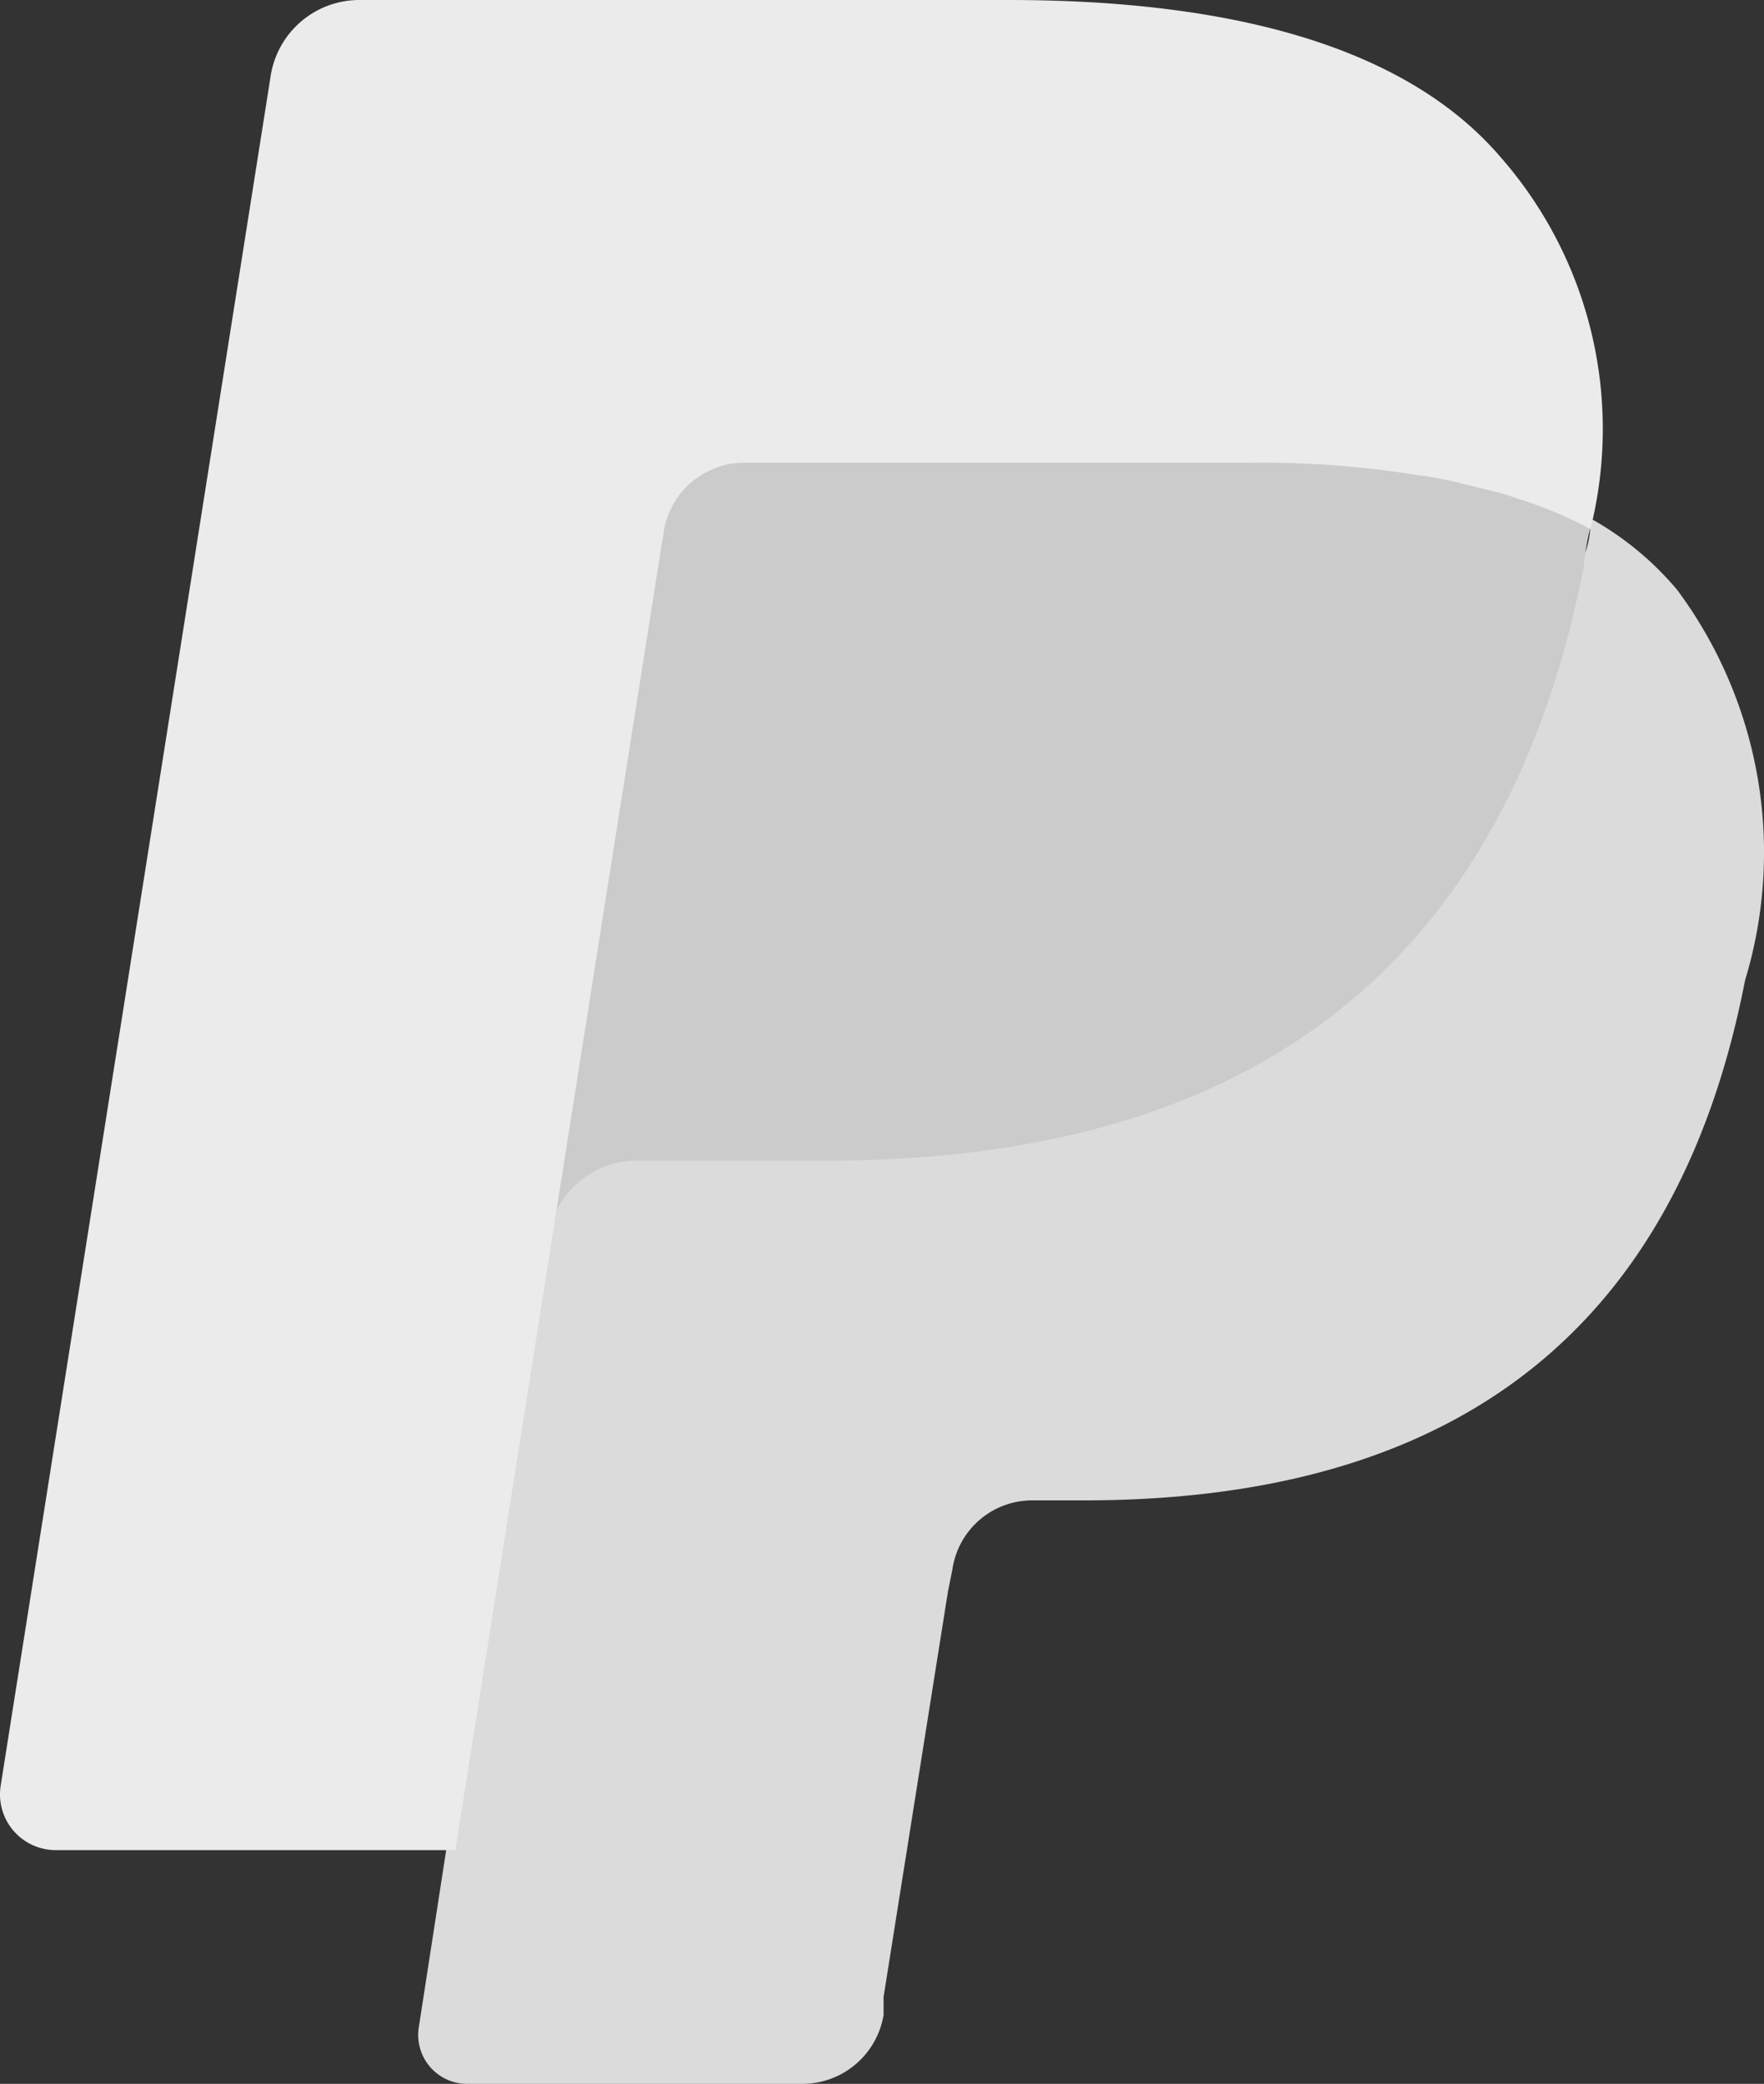 <svg xmlns="http://www.w3.org/2000/svg" width="19.473" height="23" viewBox="0 0 19.473 23"><rect x="0" y="0" width="19.473" height="23" fill="#333333" stroke="none"/><g transform="translate(0.008)"><path d="M5.542,22.21l.417-2.53H.81L3.756,1A.238.238,0,0,1,3.846.84.248.248,0,0,1,3.975.79h7.142c2.371,0,3.968.486,4.871,1.468a3.314,3.314,0,0,1,.774,1.458,5.418,5.418,0,0,1,0,1.984v.566l.4.228a2.807,2.807,0,0,1,.813.625,2.857,2.857,0,0,1,.655,1.468,6.172,6.172,0,0,1-.089,2.143,7.789,7.789,0,0,1-.883,2.431,4.96,4.96,0,0,1-1.389,1.518,5.5,5.5,0,0,1-1.875.843,9.274,9.274,0,0,1-2.331.278H11.5a1.7,1.7,0,0,0-1.091.4,1.627,1.627,0,0,0-.565.992v.228l-.7,4.455v.169a.129.129,0,0,1-.05.089.109.109,0,0,1-.069,0Z" transform="translate(0)" fill="#ebebeb"/><path d="M17.69,5.89a.929.929,0,0,1-.07.42c-.95,4.87-4.2,6.56-8.35,6.56H7.16a1,1,0,0,0-1,.87L5.06,20.6l-.3,1.94a.54.54,0,0,0,.53.63H9a.91.91,0,0,0,.89-.76v-.2l.71-4.47.05-.25a.89.89,0,0,1,.89-.76h.56c3.63,0,6.47-1.47,7.3-5.74a4.86,4.86,0,0,0-.75-4.31,3.41,3.41,0,0,0-.96-.79Z" transform="translate(-0.144 -0.17)" fill="#dbdbdb"/><path d="M16.7,5.49l-.45-.12-.47-.09a12.11,12.11,0,0,0-1.87-.13H8.27a.86.86,0,0,0-.39.09.9.9,0,0,0-.5.67l-1.2,7.6v.23a1,1,0,0,1,1-.87H9.27c4.15,0,7.4-1.69,8.35-6.56a2.628,2.628,0,0,1,.07-.42,4.57,4.57,0,0,0-.78-.33Z" transform="translate(-0.144 -0.06)" fill="#cbcbcb"/><path d="M7.32,5.861a.893.893,0,0,1,.5-.664A.853.853,0,0,1,8.2,5.107H13.8a10.854,10.854,0,0,1,1.855.139,3.522,3.522,0,0,1,.466.089l.446.109.208.069a4.534,4.534,0,0,1,.774.327,4.551,4.551,0,0,0-.992-4.106C15.514.516,13.589,0,11.129,0H3.968a.992.992,0,0,0-.992.863L0,19.706a.615.615,0,0,0,.605.714H5.019L6.13,13.389Z" transform="translate(0 0)" fill="#ebebeb"/></g></svg>